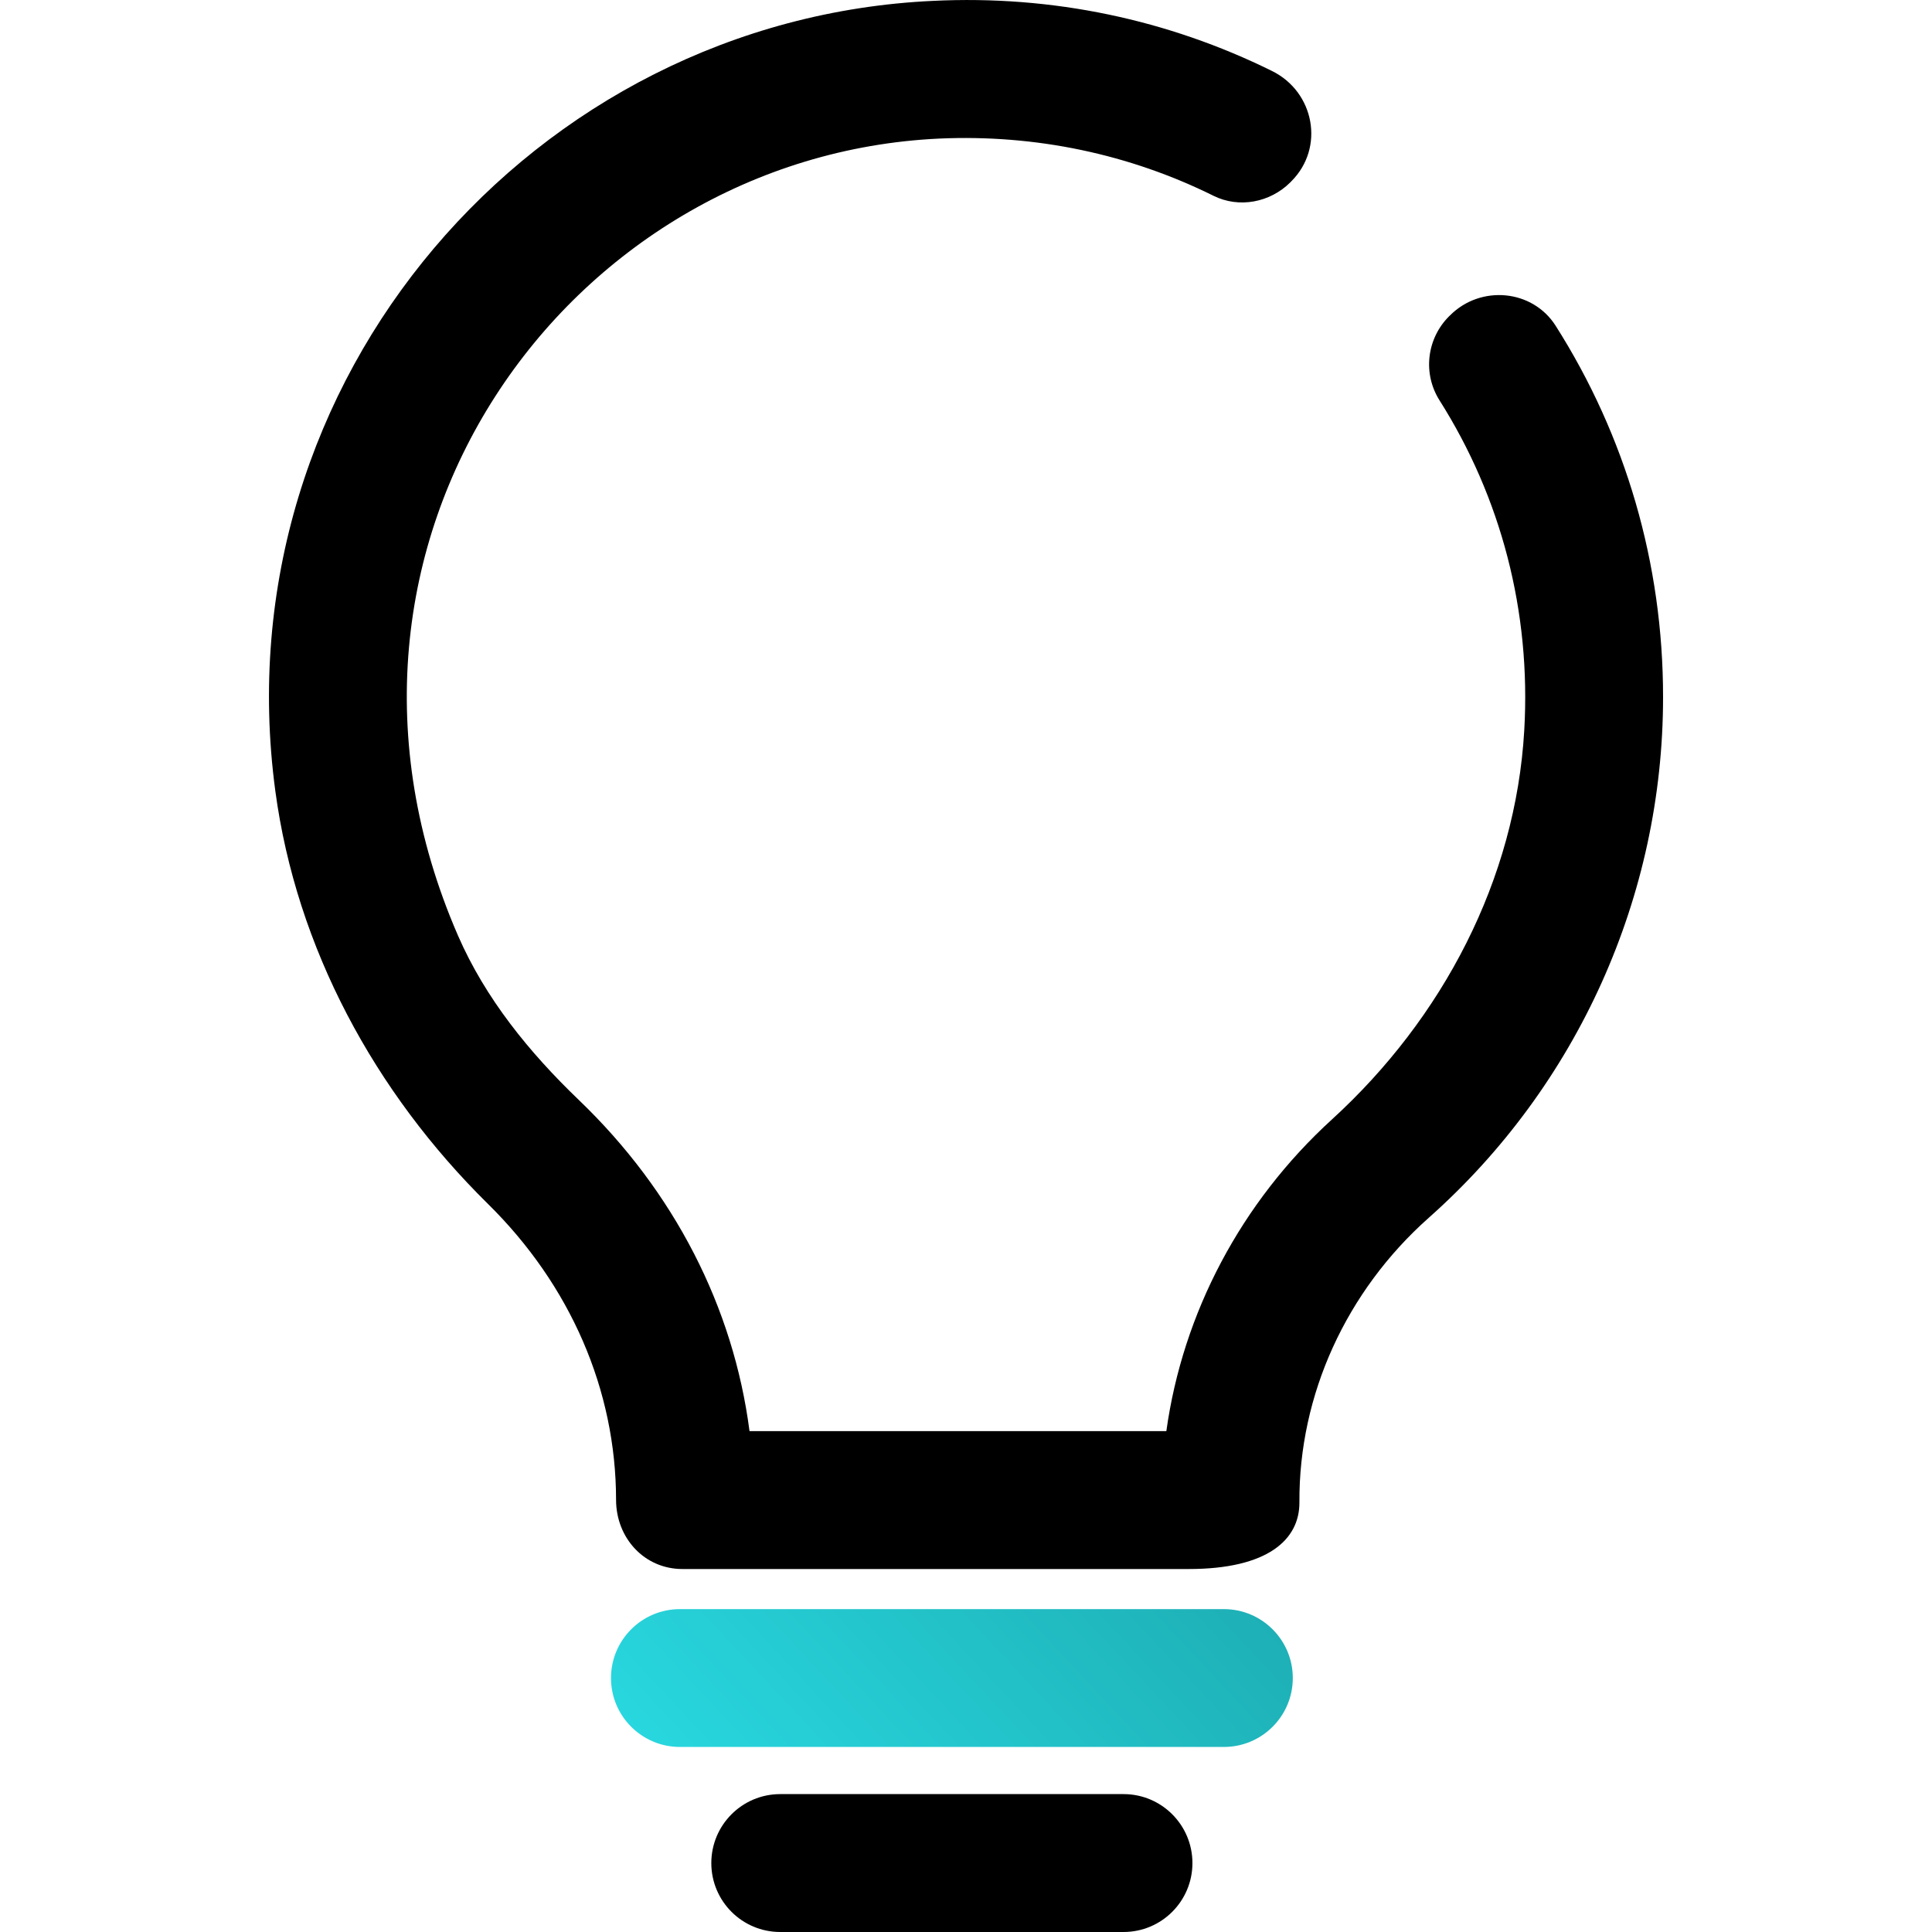<svg width="40" height="40" viewBox="0 0 40 40" fill="none" xmlns="http://www.w3.org/2000/svg">
<path d="M32.209 6.746C31.729 5.989 30.656 5.895 30.023 6.528C30.015 6.534 30.009 6.541 30.002 6.548C29.537 7.012 29.453 7.734 29.804 8.289C31.074 10.297 31.701 12.653 31.558 15.122C31.379 18.217 29.866 21.086 27.577 23.176C25.695 24.893 24.488 27.184 24.148 29.63H15.518C15.185 27.063 13.959 24.668 11.983 22.773C10.958 21.789 10.05 20.674 9.483 19.372C5.949 11.245 11.75 3.226 19.447 2.869C21.45 2.78 23.387 3.193 25.123 4.053C25.654 4.317 26.296 4.193 26.716 3.774L26.736 3.753C27.431 3.06 27.216 1.904 26.336 1.47C24.187 0.408 21.793 -0.104 19.316 0.018C11.06 0.4 4.554 7.85 5.7 16.374C6.137 19.63 7.761 22.618 10.101 24.924C11.812 26.609 12.753 28.78 12.755 31.052C12.755 31.841 13.339 32.485 14.129 32.485H24.611C26.251 32.485 26.908 31.874 26.903 31.103C26.89 28.883 27.868 26.734 29.583 25.211C32.665 22.475 34.432 18.547 34.432 14.434C34.433 11.659 33.654 9.022 32.209 6.746Z" fill="black"/>
<path d="M25.338 33.315H14.078C13.289 33.315 12.65 33.954 12.65 34.742C12.65 35.53 13.289 36.169 14.078 36.169H25.338C26.127 36.169 26.766 35.53 26.766 34.742C26.766 33.954 26.127 33.315 25.338 33.315Z" fill="url(#paint0_linear_157_4)"/>
<path d="M23.262 37.145H16.154C15.365 37.145 14.727 37.785 14.727 38.573C14.727 39.361 15.365 40 16.154 40H23.261C24.049 40 24.688 39.361 24.688 38.573C24.688 37.785 24.05 37.145 23.262 37.145Z" fill="black"/>
<defs>
<linearGradient id="paint0_linear_157_4" x1="26.766" y1="33.315" x2="17.809" y2="41.688" gradientUnits="userSpaceOnUse">
<stop stop-color="#1DAEB4"/>
<stop offset="1" stop-color="#29D9E1"/>
</linearGradient>
</defs>
</svg>
